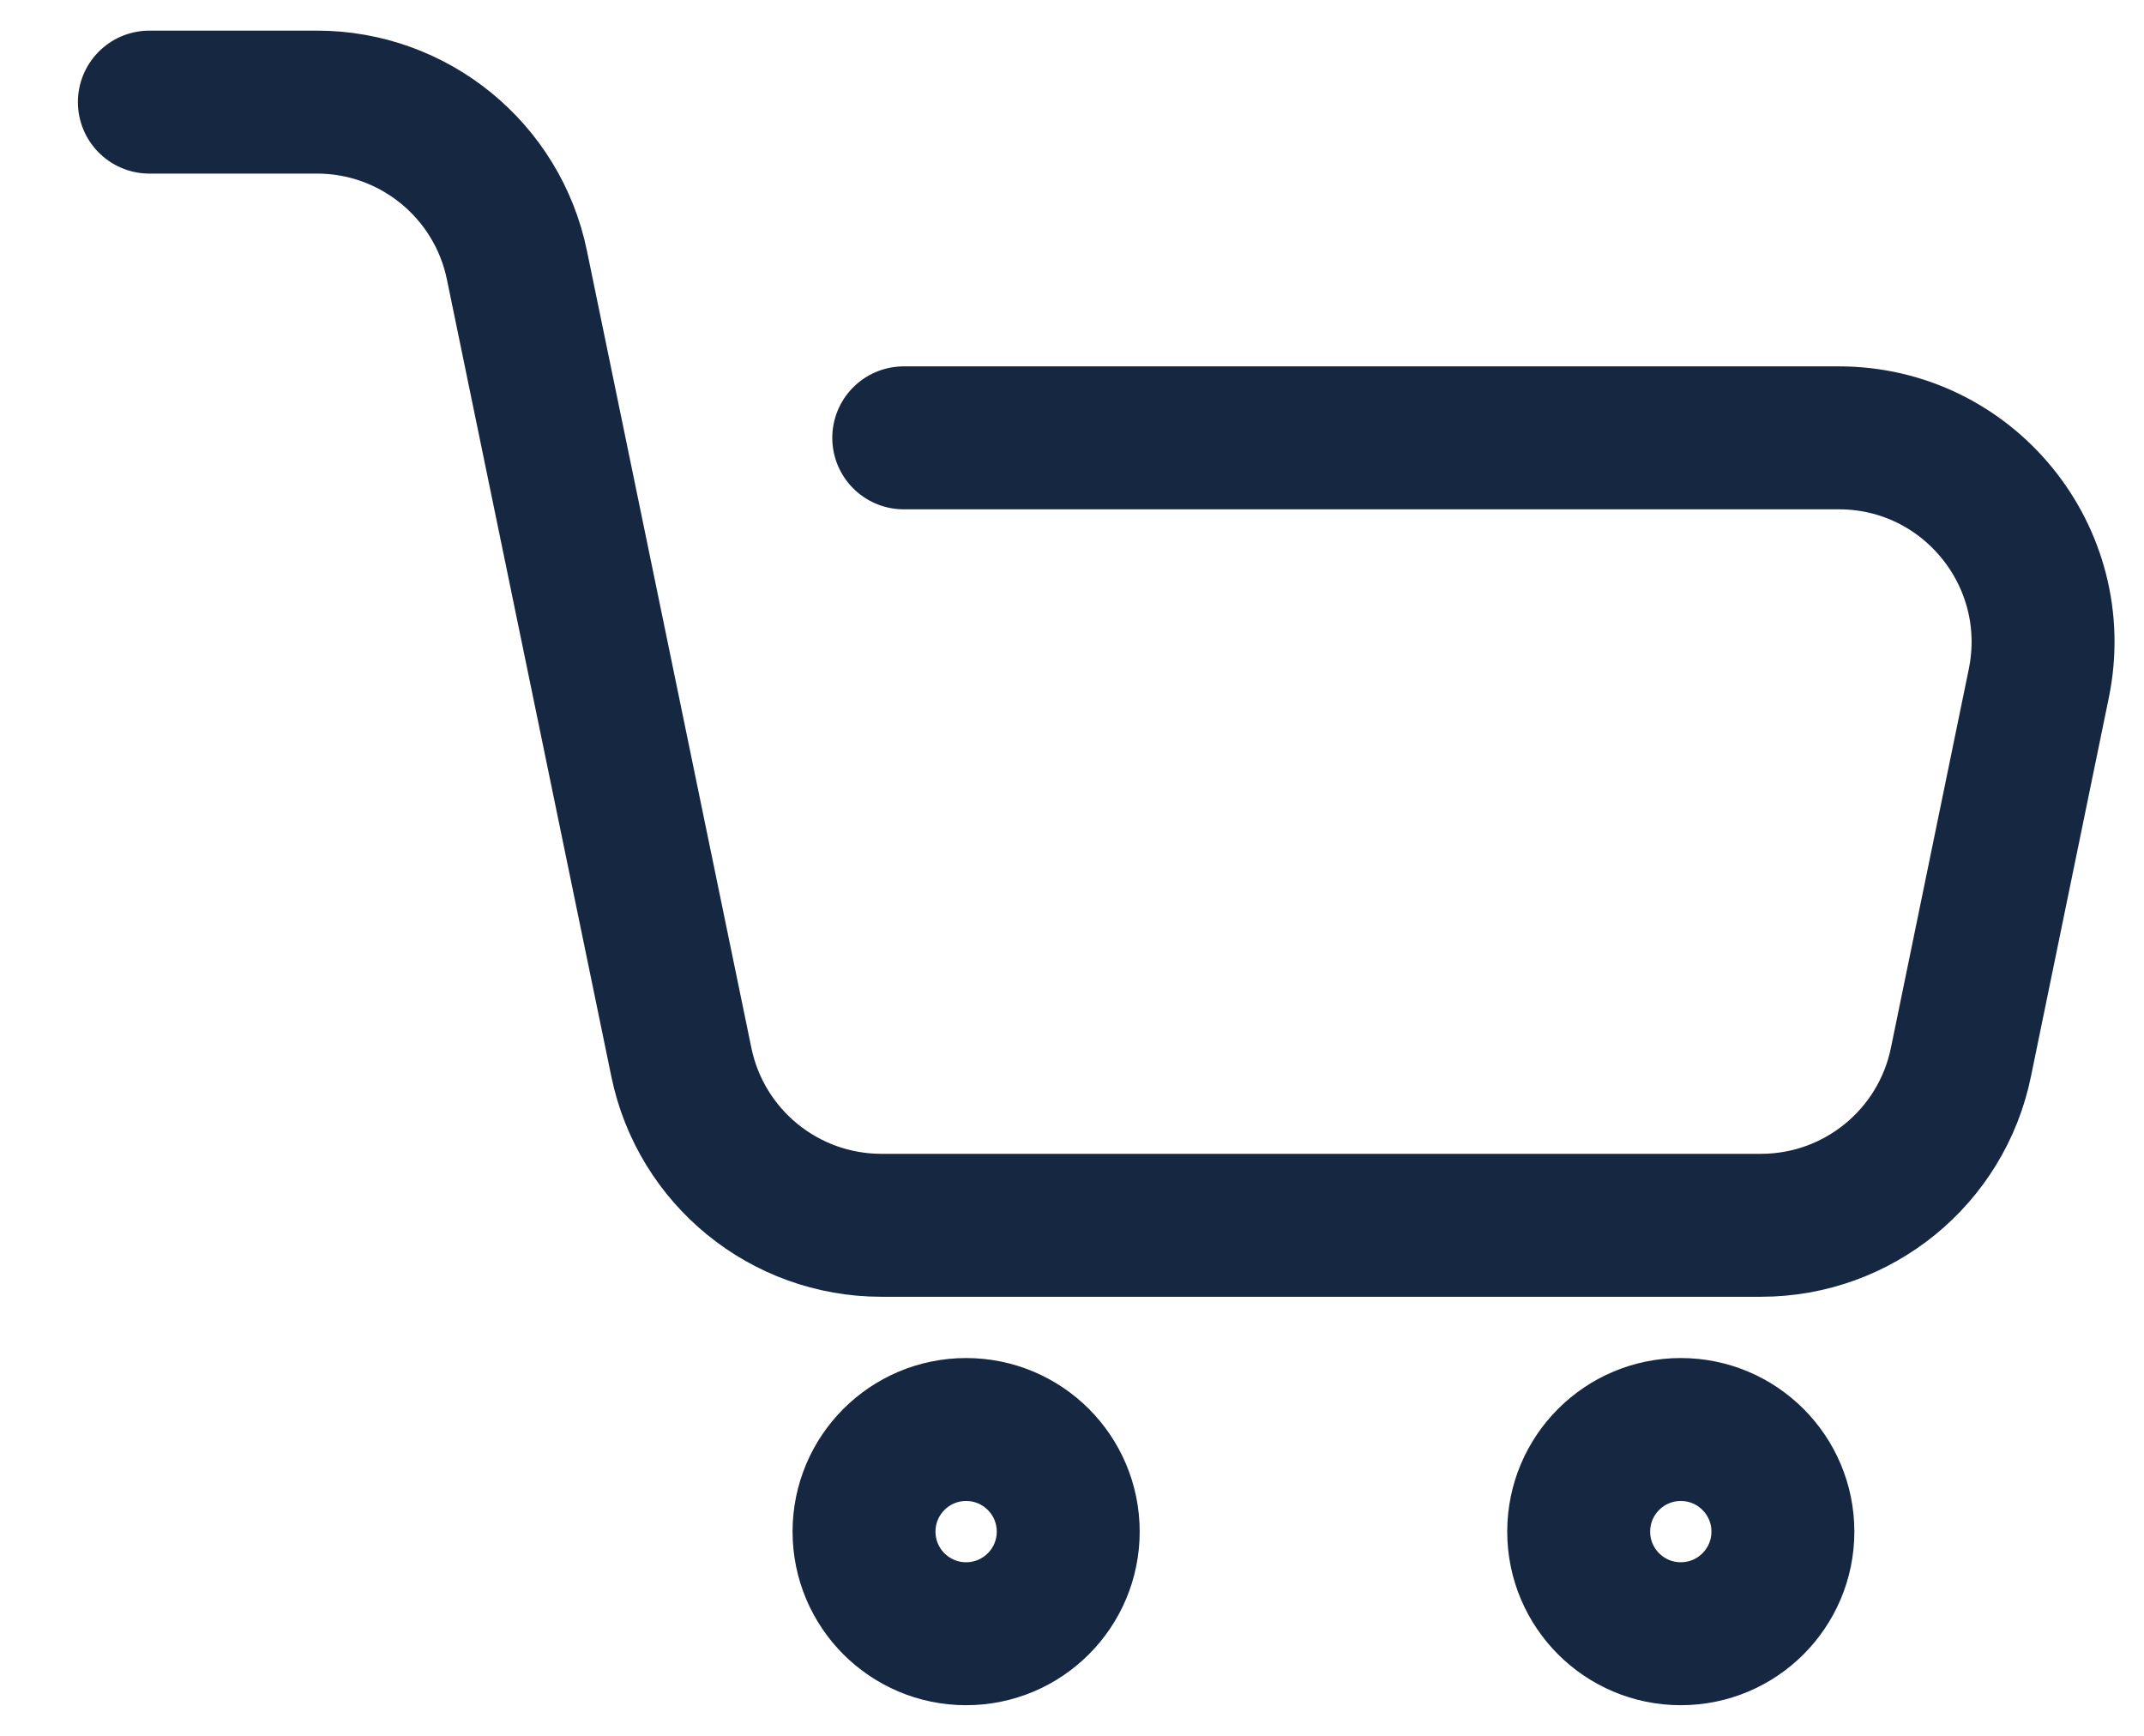 <svg width="21" height="17" viewBox="0 0 21 17" fill="none" xmlns="http://www.w3.org/2000/svg">
<path d="M8.852 4.288H18.011C19.277 4.288 20.224 5.45 19.97 6.691L19.207 10.402C19.017 11.332 18.198 12 17.248 12H8.633C7.684 12 6.866 11.333 6.674 10.404L5.063 2.596C4.872 1.667 4.053 1 3.105 1H1.463" stroke="#162741" stroke-width="1.4" stroke-linecap="round"/>
<circle cx="9.463" cy="15" r="1" stroke="#162741" stroke-width="1.4" stroke-linecap="round"/>
<circle cx="16.463" cy="15" r="1" stroke="#162741" stroke-width="1.4" stroke-linecap="round"/>
</svg>
